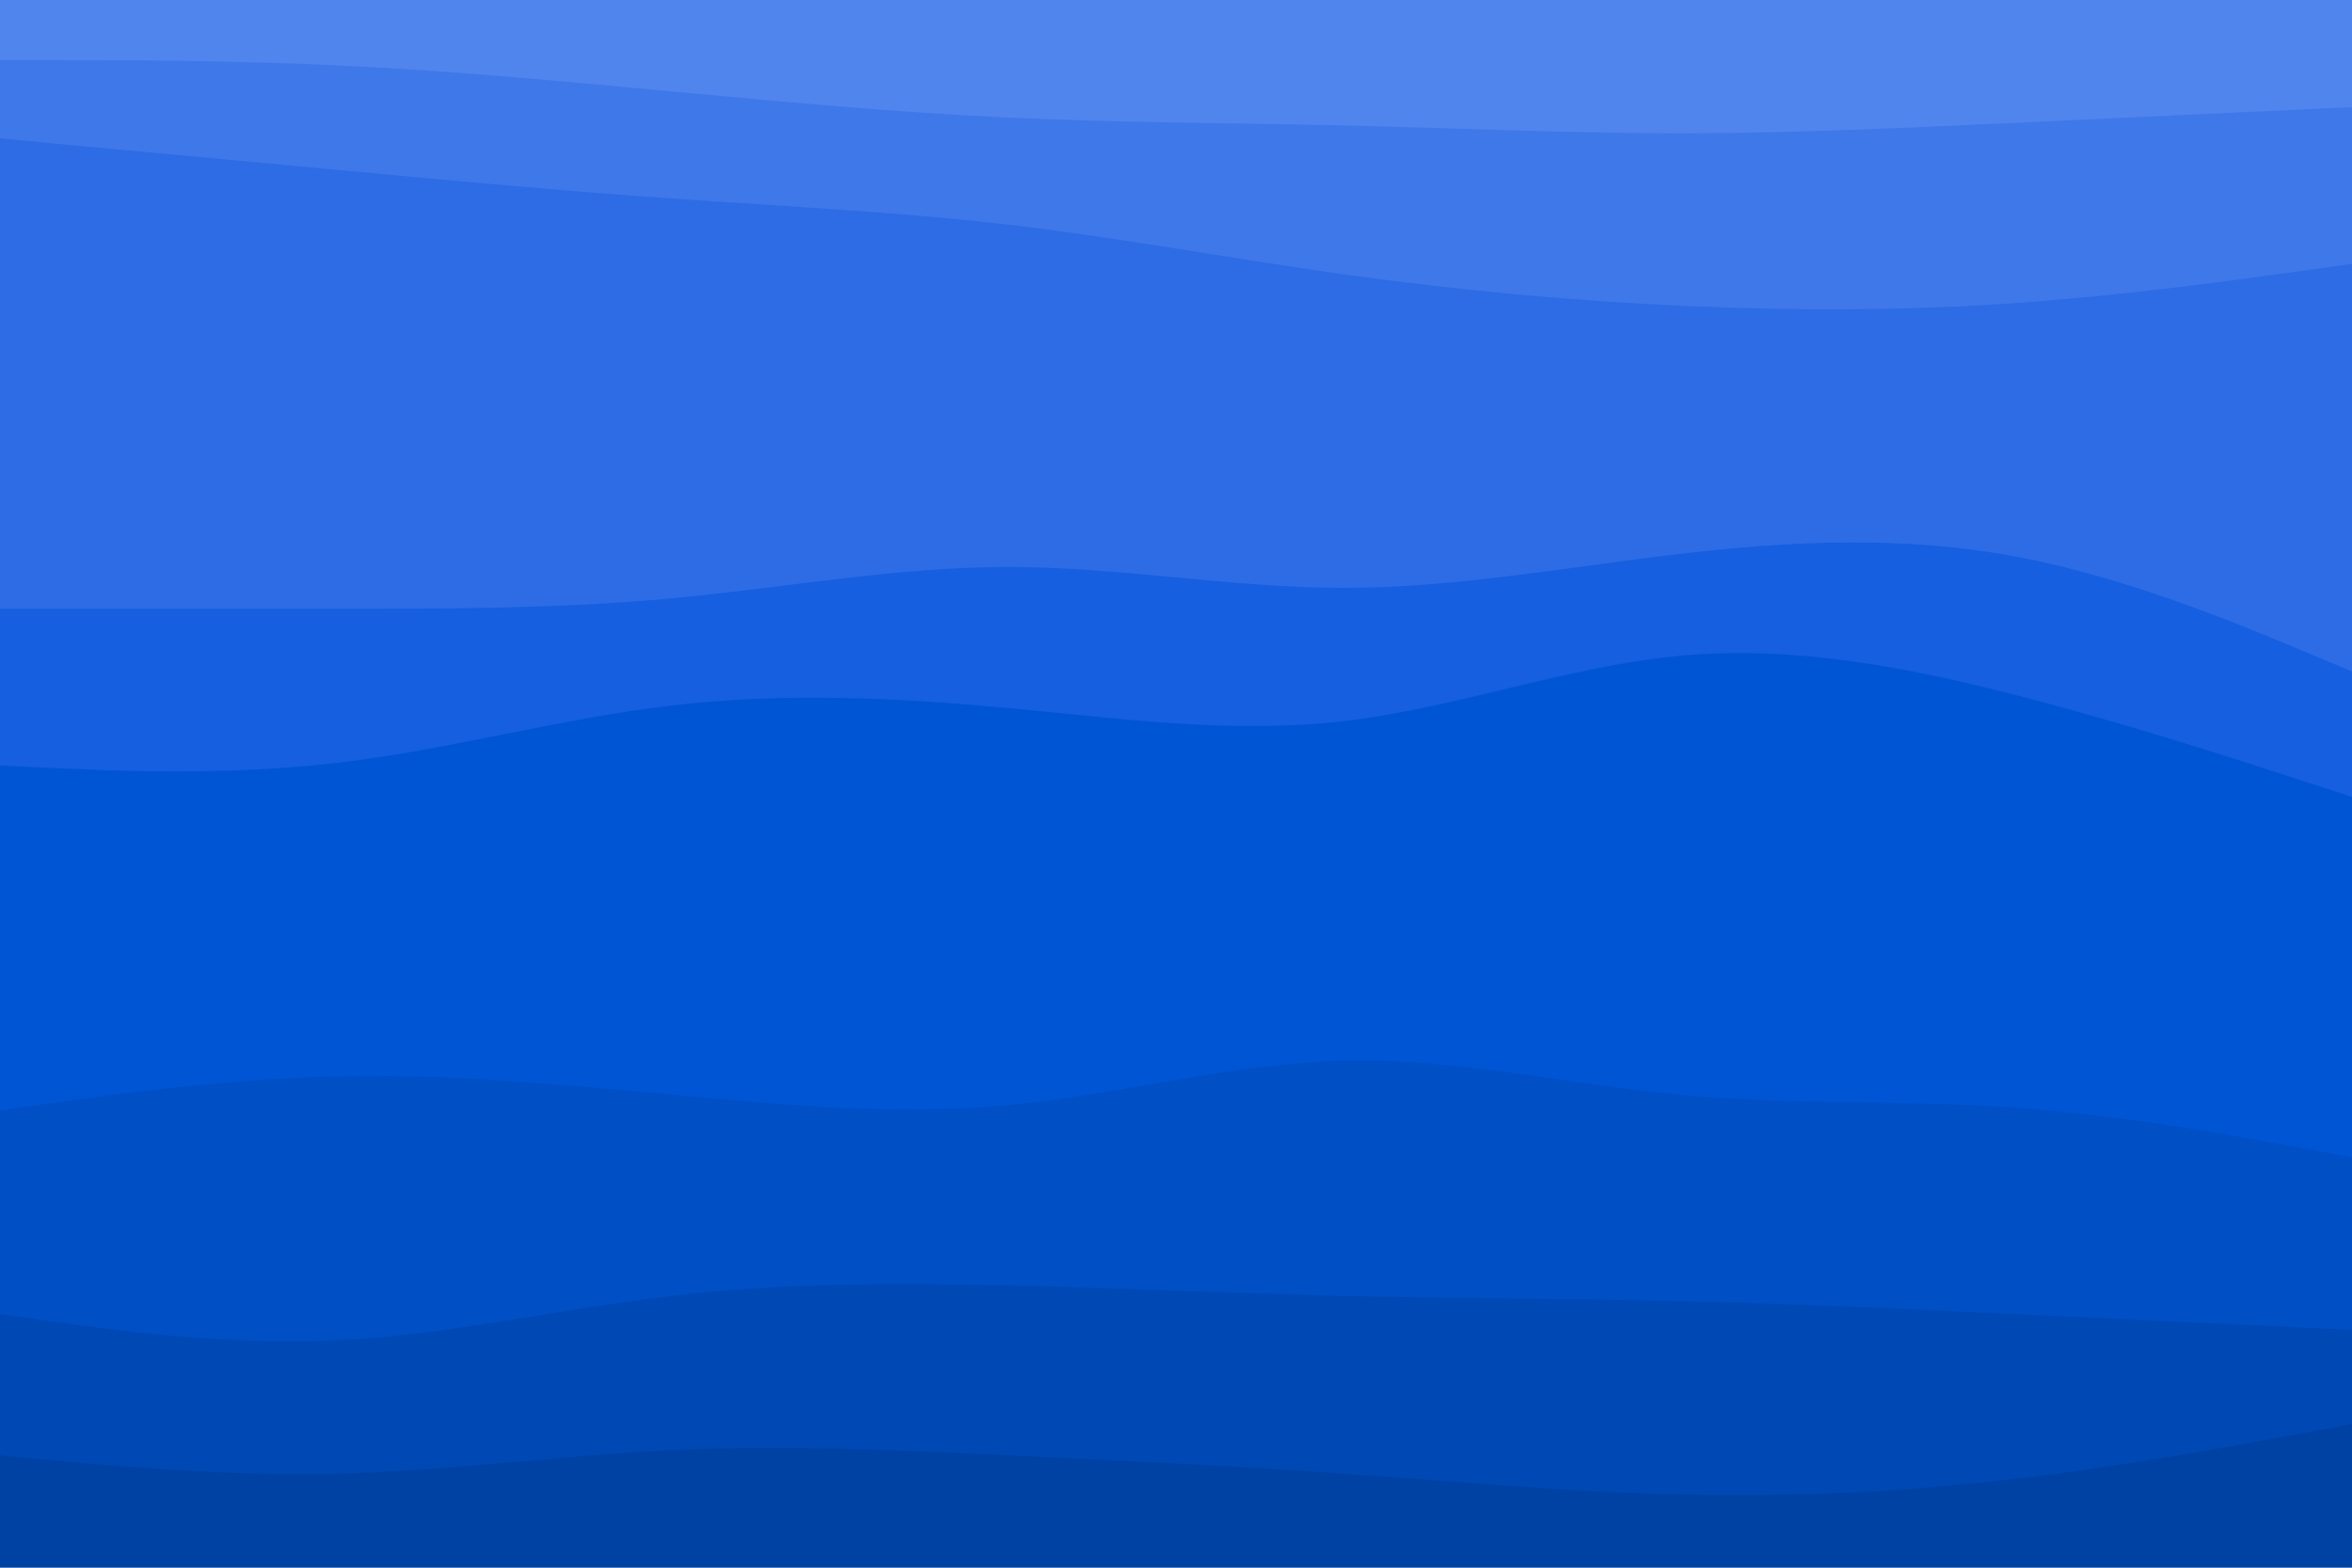 <svg id="visual" viewBox="0 0 900 600" width="900" height="600" xmlns="http://www.w3.org/2000/svg" xmlns:xlink="http://www.w3.org/1999/xlink" version="1.1"><path d="M0 25L21.5 25C43 25 86 25 128.8 27C171.7 29 214.3 33 257.2 37C300 41 343 45 385.8 47C428.7 49 471.3 49 514.2 50C557 51 600 53 642.8 53C685.7 53 728.3 51 771.2 49C814 47 857 45 878.5 44L900 43L900 0L878.5 0C857 0 814 0 771.2 0C728.3 0 685.7 0 642.8 0C600 0 557 0 514.2 0C471.3 0 428.7 0 385.8 0C343 0 300 0 257.2 0C214.3 0 171.7 0 128.8 0C86 0 43 0 21.5 0L0 0Z" fill="#5085ed"></path><path d="M0 55L21.5 57C43 59 86 63 128.8 67C171.7 71 214.3 75 257.2 78C300 81 343 83 385.8 88C428.7 93 471.3 101 514.2 107C557 113 600 117 642.8 119C685.7 121 728.3 121 771.2 118C814 115 857 109 878.5 106L900 103L900 41L878.5 42C857 43 814 45 771.2 47C728.3 49 685.7 51 642.8 51C600 51 557 49 514.2 48C471.3 47 428.7 47 385.8 45C343 43 300 39 257.2 35C214.3 31 171.7 27 128.8 25C86 23 43 23 21.5 23L0 23Z" fill="#3f78e9"></path><path d="M0 235L21.5 235C43 235 86 235 128.8 235C171.7 235 214.3 235 257.2 231C300 227 343 219 385.8 219C428.7 219 471.3 227 514.2 227C557 227 600 219 642.8 214C685.7 209 728.3 207 771.2 215C814 223 857 241 878.5 250L900 259L900 101L878.5 104C857 107 814 113 771.2 116C728.3 119 685.7 119 642.8 117C600 115 557 111 514.2 105C471.3 99 428.7 91 385.8 86C343 81 300 79 257.2 76C214.3 73 171.7 69 128.8 65C86 61 43 57 21.5 55L0 53Z" fill="#2d6ce5"></path><path d="M0 295L21.5 296C43 297 86 299 128.8 294C171.7 289 214.3 277 257.2 272C300 267 343 269 385.8 273C428.7 277 471.3 283 514.2 278C557 273 600 257 642.8 253C685.7 249 728.3 257 771.2 268C814 279 857 293 878.5 300L900 307L900 257L878.5 248C857 239 814 221 771.2 213C728.3 205 685.7 207 642.8 212C600 217 557 225 514.2 225C471.3 225 428.7 217 385.8 217C343 217 300 225 257.2 229C214.3 233 171.7 233 128.8 233C86 233 43 233 21.5 233L0 233Z" fill="#155fe0"></path><path d="M0 427L21.5 424C43 421 86 415 128.8 414C171.7 413 214.3 417 257.2 421C300 425 343 429 385.8 425C428.7 421 471.3 409 514.2 408C557 407 600 417 642.8 421C685.7 425 728.3 423 771.2 426C814 429 857 437 878.5 441L900 445L900 305L878.5 298C857 291 814 277 771.2 266C728.3 255 685.7 247 642.8 251C600 255 557 271 514.2 276C471.3 281 428.7 275 385.8 271C343 267 300 265 257.2 270C214.3 275 171.7 287 128.8 292C86 297 43 295 21.5 294L0 293Z" fill="#0055d5"></path><path d="M0 505L21.5 508C43 511 86 517 128.8 515C171.7 513 214.3 503 257.2 498C300 493 343 493 385.8 494C428.7 495 471.3 497 514.2 498C557 499 600 499 642.8 500C685.7 501 728.3 503 771.2 505C814 507 857 509 878.5 510L900 511L900 443L878.5 439C857 435 814 427 771.2 424C728.3 421 685.7 423 642.8 419C600 415 557 405 514.2 406C471.3 407 428.7 419 385.8 423C343 427 300 423 257.2 419C214.3 415 171.7 411 128.8 412C86 413 43 419 21.5 422L0 425Z" fill="#004fc4"></path><path d="M0 559L21.5 561C43 563 86 567 128.8 566C171.7 565 214.3 559 257.2 557C300 555 343 557 385.8 559C428.7 561 471.3 563 514.2 566C557 569 600 573 642.8 574C685.7 575 728.3 573 771.2 568C814 563 857 555 878.5 551L900 547L900 509L878.5 508C857 507 814 505 771.2 503C728.3 501 685.7 499 642.8 498C600 497 557 497 514.2 496C471.3 495 428.7 493 385.8 492C343 491 300 491 257.2 496C214.3 501 171.7 511 128.8 513C86 515 43 509 21.5 506L0 503Z" fill="#0048b3"></path><path d="M0 601L21.5 601C43 601 86 601 128.8 601C171.7 601 214.3 601 257.2 601C300 601 343 601 385.8 601C428.7 601 471.3 601 514.2 601C557 601 600 601 642.8 601C685.7 601 728.3 601 771.2 601C814 601 857 601 878.5 601L900 601L900 545L878.5 549C857 553 814 561 771.2 566C728.3 571 685.7 573 642.8 572C600 571 557 567 514.2 564C471.3 561 428.7 559 385.8 557C343 555 300 553 257.2 555C214.3 557 171.7 563 128.8 564C86 565 43 561 21.5 559L0 557Z" fill="#0042a3"></path></svg>